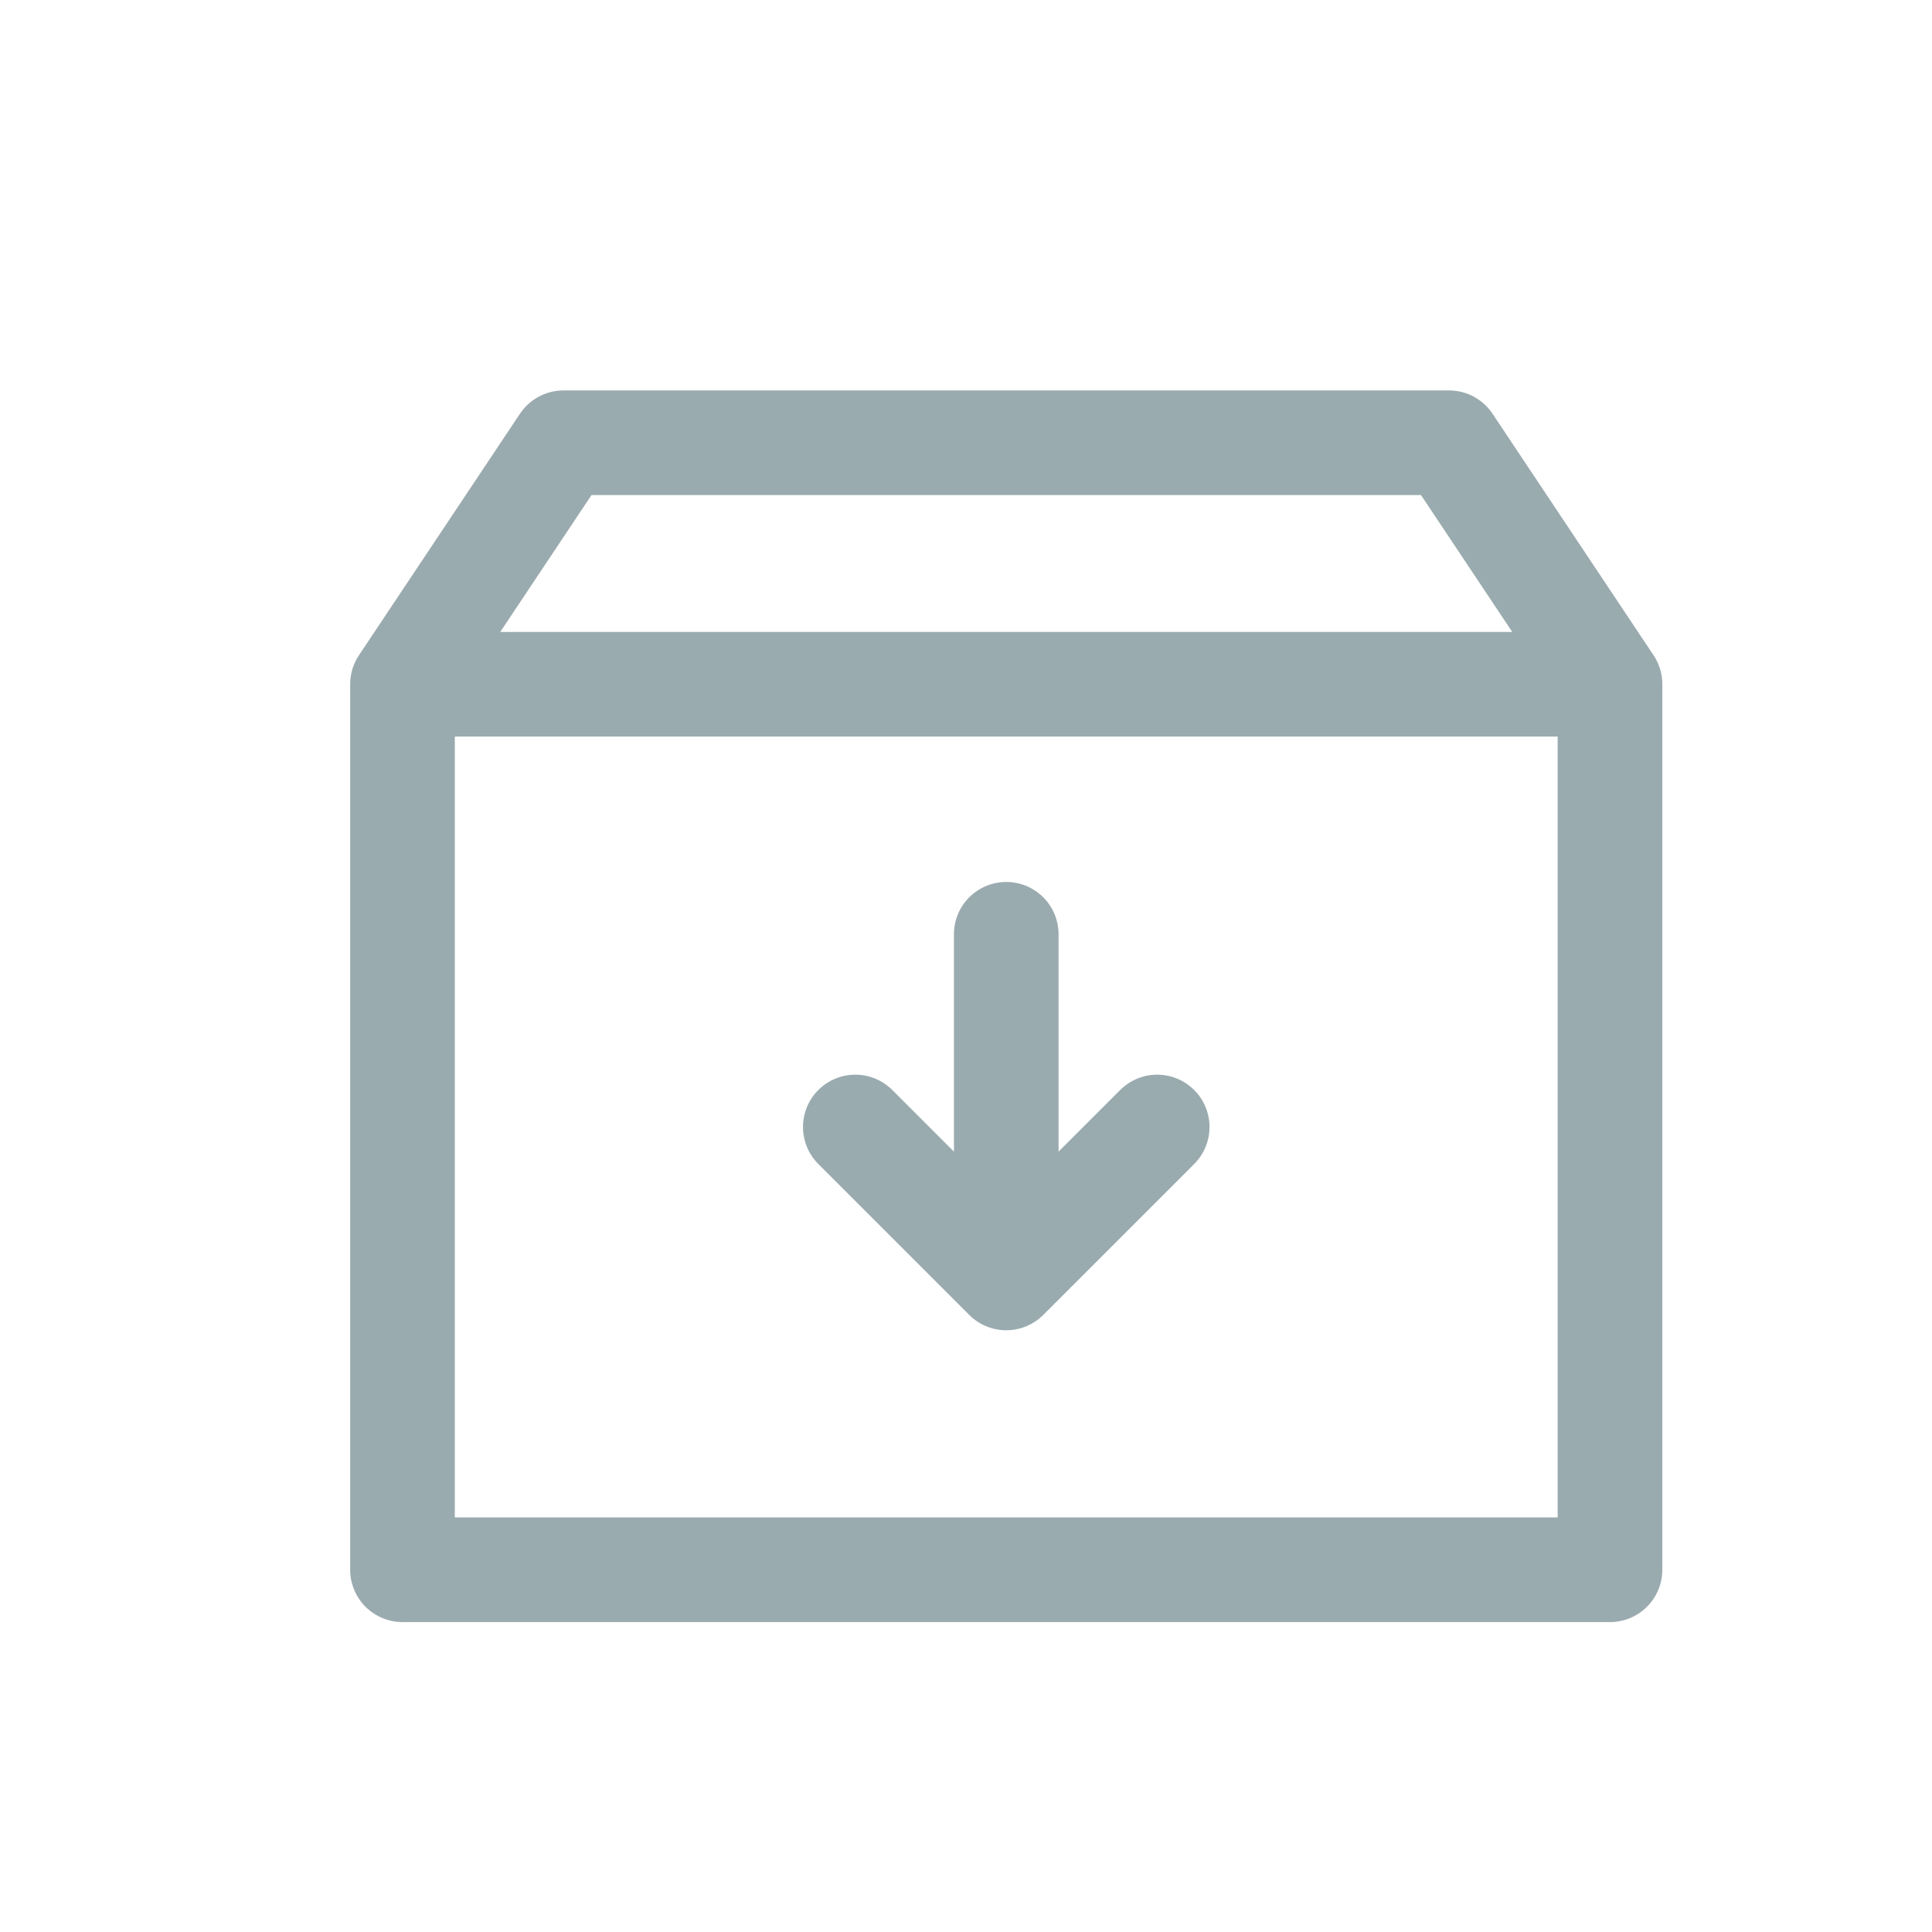 <svg xmlns="http://www.w3.org/2000/svg" width="24" height="24" viewBox="0 0 24 24">
    <g fill="none" fill-rule="evenodd">
        <path stroke="#9AABAF" stroke-linecap="round" stroke-linejoin="round" stroke-width="1.3" d="M0 3.5L2 .5 13 .5 15 3.5M0 3.5L15 3.5 15 14.5 0 14.5z" transform="translate(-1237 -278) translate(1237 278) translate(5 5)"/>
        <path stroke="#9AABAF" stroke-linecap="round" stroke-linejoin="round" stroke-width="1.3" d="M12.5 11.606L12.5 15.828M10.625 14L12.5 15.875 14.375 14" transform="translate(-1237 -278) translate(1237 278)"/>
    </g>
</svg>
